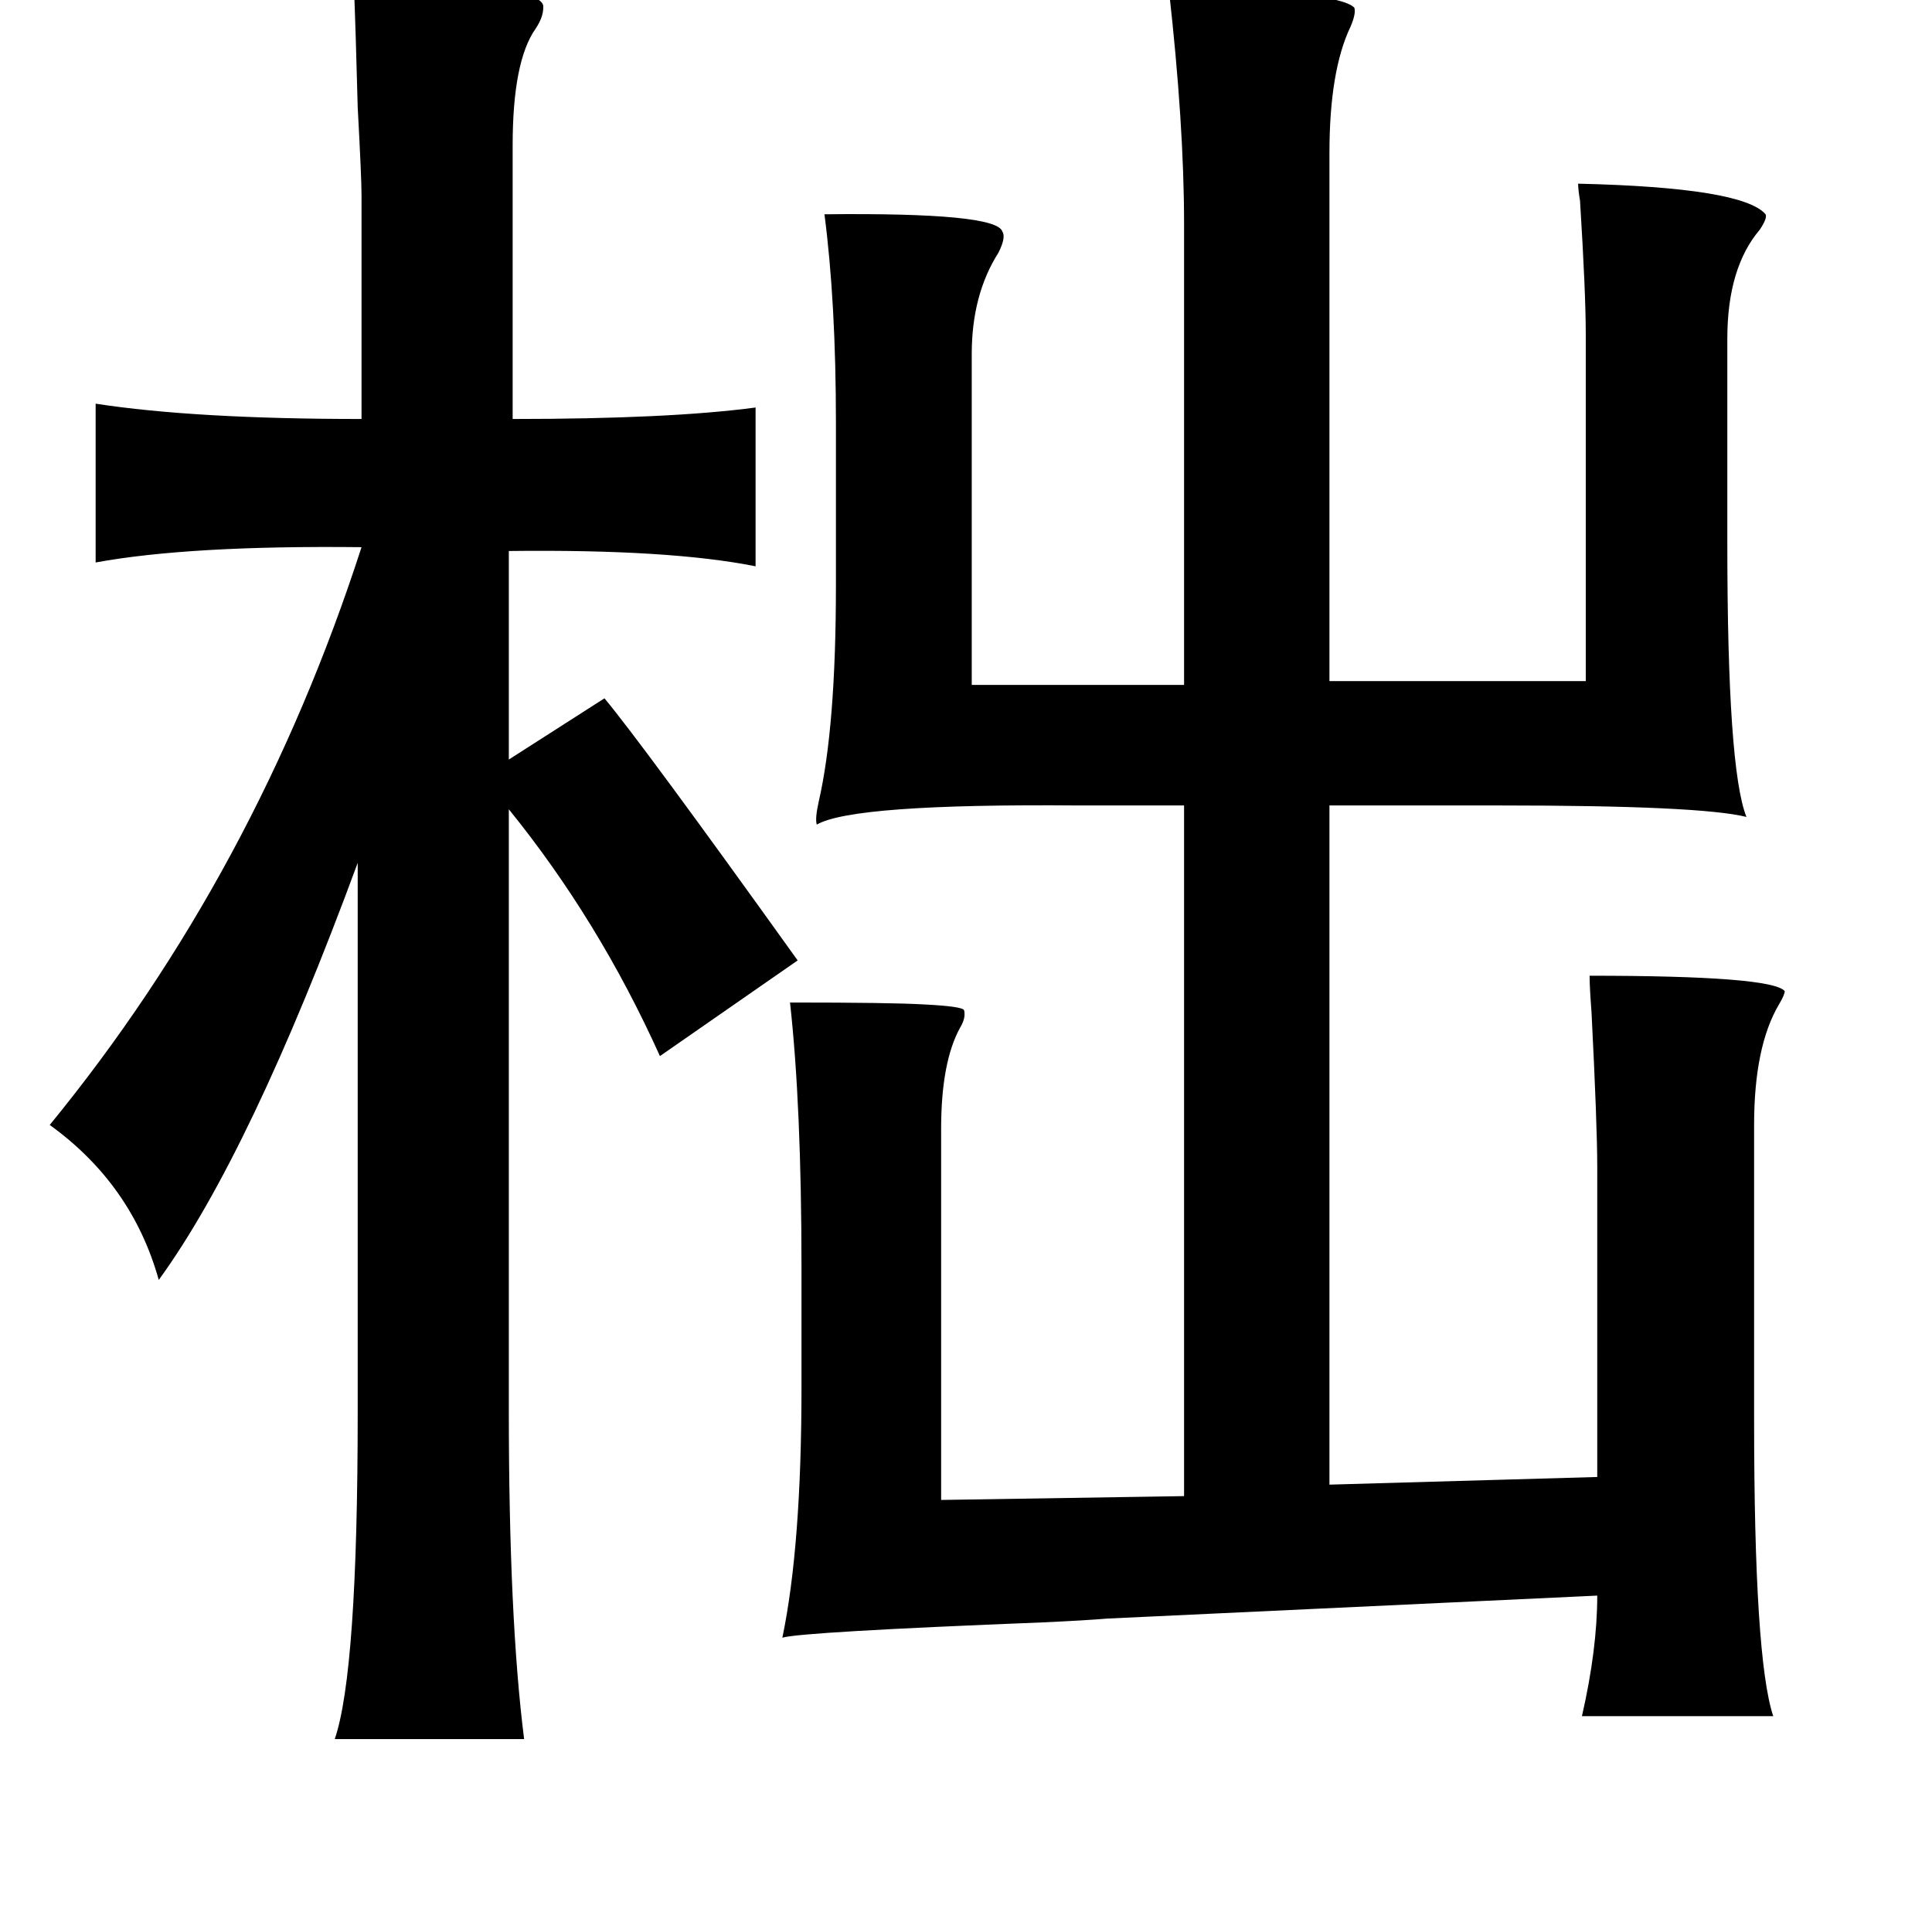 <?xml version="1.0" standalone="no"?>
<!DOCTYPE svg PUBLIC "-//W3C//DTD SVG 1.1//EN" "http://www.w3.org/Graphics/SVG/1.1/DTD/svg11.dtd" >
<svg xmlns="http://www.w3.org/2000/svg" xmlns:xlink="http://www.w3.org/1999/xlink" version="1.1" viewBox="-10 0 1010 1000">
   <path fill="currentColor"
d="M601 -6q88 1 97 10q1 3 -2 10q-11 23 -11 66v276h134v-181q0 -22 -3 -70q-1 -6 -1 -9q86 2 98 16q1 2 -3 8q-17 20 -17 57v107q0 118 10 143q-24 -6 -129 -6h-89v355l140 -4v-162q0 -22 -3 -81q-1 -13 -1 -19q95 0 102 8q0 2 -3 7q-13 22 -13 63v154q0 125 10 155h-100
q8 -35 8 -63l-256 12q-12 1 -34 2q-126 5 -136 8q10 -48 10 -131v-62q0 -85 -6 -139q53 0 70 1q20 1 21 3q1 4 -2 9q-10 18 -10 53v194l127 -2v-361h-55q-118 -1 -137 10q-1 -3 1 -12q9 -39 9 -113v-85q0 -63 -6 -109q90 -1 93 9q2 3 -2 11q-14 22 -14 53v173h111v-241
q0 -52 -8 -123zM175 -8q101 -1 99 12q0 5 -4 11q-12 17 -12 61v143q82 0 127 -6v83q-45 -9 -129 -8v109l50 -32q20 24 101 137l-72 50q-32 -71 -79 -129v314q0 109 8 172h-99q12 -35 12 -171v-287q-56 152 -104 218q-14 -50 -57 -81q108 -132 163 -302q-90 -1 -139 8v-83
q52 8 139 8v-117q0 -9 -2 -46q-1 -39 -2 -64z" />
</svg>
